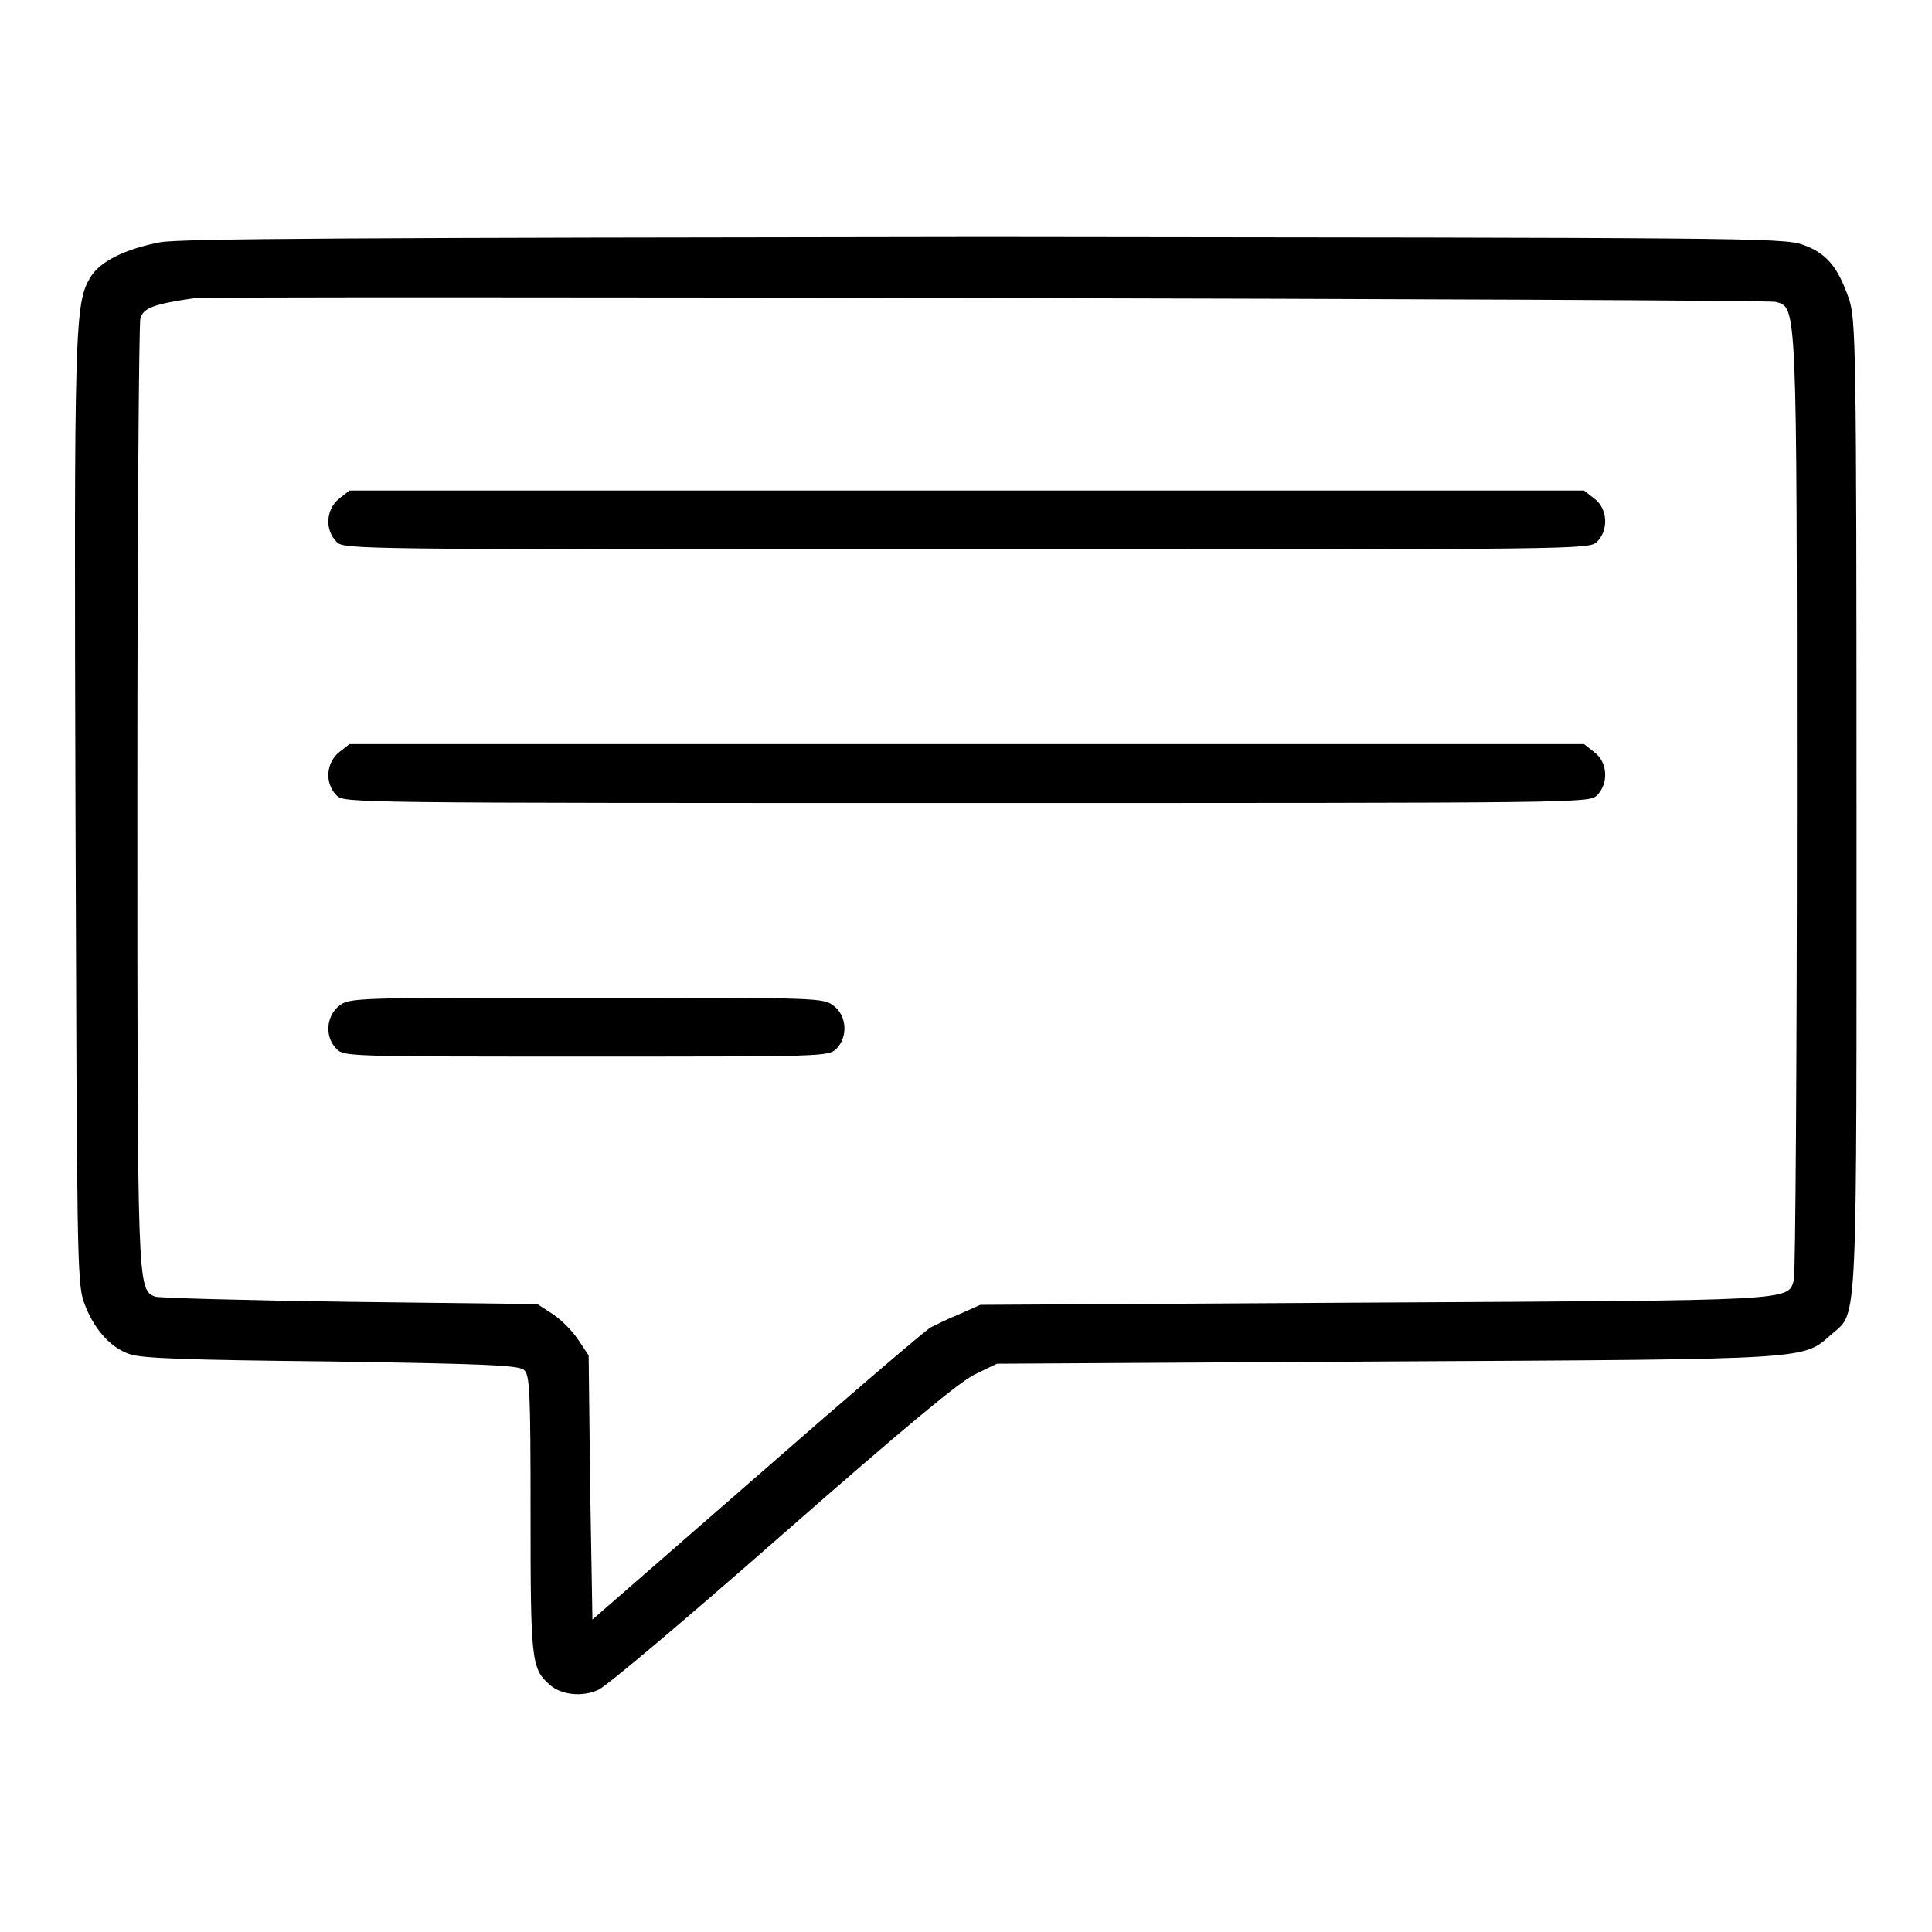 <svg version="1.1" xmlns="http://www.w3.org/2000/svg" xmlns:xlink="http://www.w3.org/1999/xlink" x="0px" y="0px" viewBox="0 0 256 256" enable-background="new 0 0 256 256" xml:space="preserve">
    <g>
        <g>
            <g>
                <path fill="#000000" d="M21.2,32.1c-4.6,0.9-7.9,2.5-9.2,4.6c-2.1,3.5-2.2,6-2,70.8c0.2,58.2,0.2,62.4,1.1,65c1.2,3.4,3.4,6,6,6.9c1.5,0.6,7.7,0.8,26.7,1c19.9,0.3,24.9,0.5,25.6,1.1c0.8,0.6,0.9,2.6,0.9,19.1c0,19.3,0.1,20.5,2.5,22.6c1.5,1.4,4.4,1.7,6.5,0.7c1-0.4,12-9.7,24.4-20.6c16.1-14.1,23.4-20.2,25.5-21.2l2.9-1.4l51.7-0.3c57.2-0.3,55-0.2,59-3.7c3.4-2.9,3.2-0.1,3.2-70.4c0-61-0.1-63.9-1-66.7c-1.5-4.3-3-6.1-6.2-7.2c-2.6-0.9-8.6-0.9-108.3-1C46.4,31.5,24.2,31.6,21.2,32.1z M235.3,40c2.8,0.8,2.8-0.4,2.8,66.5c0,33.9-0.2,62.3-0.4,63.1c-0.8,2.8,0.4,2.7-55.8,3l-52,0.3l-2.7,1.2c-1.5,0.6-3.3,1.5-3.9,1.8c-0.7,0.4-11,9.2-23,19.7l-21.8,19l-0.3-17.5L78,179.6l-1.4-2.1c-0.8-1.2-2.3-2.7-3.4-3.4l-2-1.3l-24.9-0.3c-13.7-0.2-25.4-0.5-25.8-0.7c-2.3-1-2.3-1.2-2.3-66.2c0-34.1,0.2-62.6,0.4-63.4c0.4-1.4,1.7-1.9,7.2-2.7C28.4,39.2,234,39.6,235.3,40z"/>
                <path fill="#000000" d="M44.9,66.1c-1.7,1.4-1.9,4.1-0.3,5.7c1,1,1.7,1,83.5,1c81.8,0,82.4,0,83.5-1c1.6-1.6,1.4-4.4-0.3-5.7l-1.4-1.1h-81.8H46.3L44.9,66.1z"/>
                <path fill="#000000" d="M44.9,99.7c-1.7,1.4-1.9,4.1-0.3,5.7c1,1,1.7,1,83.5,1c81.8,0,82.4,0,83.5-1c1.6-1.6,1.4-4.4-0.3-5.7l-1.4-1.1h-81.8H46.3L44.9,99.7z"/>
                <path fill="#000000" d="M44.9,133.3c-1.7,1.4-1.9,4.1-0.3,5.7c1,1,1.7,1,33.1,1c31.4,0,32,0,33.1-1c1.6-1.6,1.4-4.4-0.3-5.7c-1.4-1.1-1.8-1.1-32.8-1.1C46.8,132.2,46.3,132.2,44.9,133.3z"/>
            </g>
        </g>
    </g>
</svg>